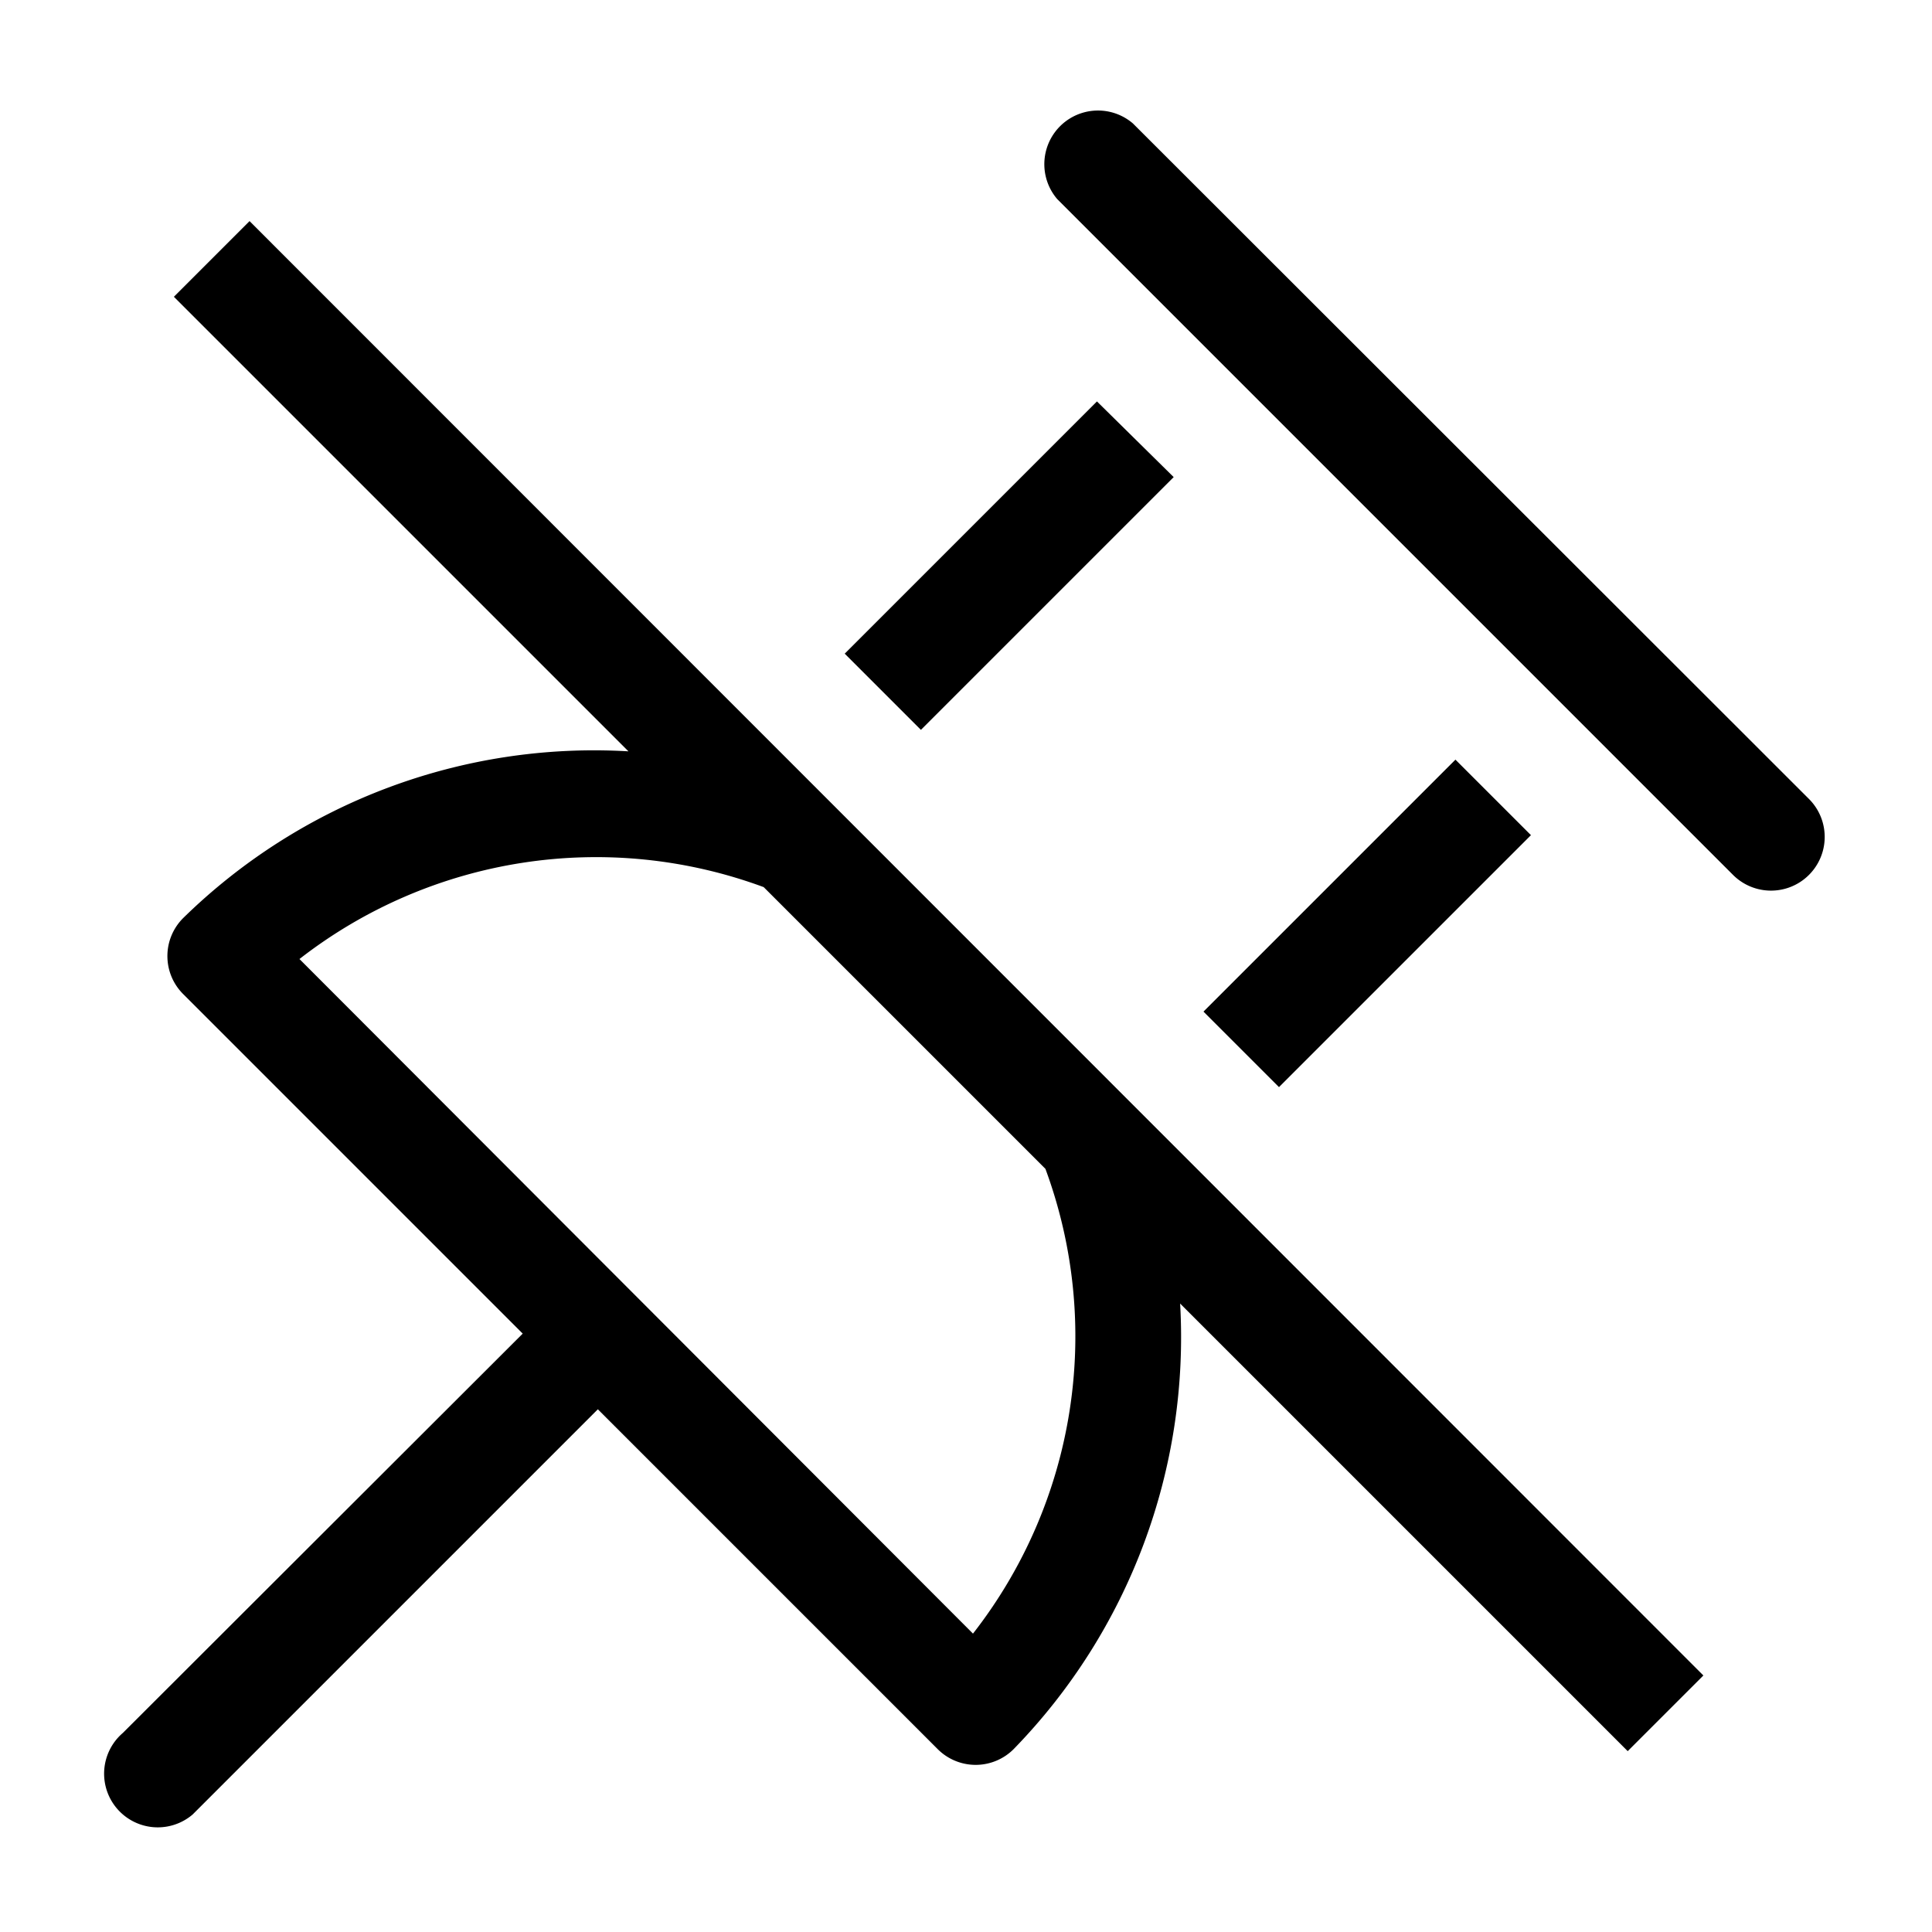 <svg viewBox="0 0 36 36" xmlns="http://www.w3.org/2000/svg" width="36" height="36"><path d="M3.24 5.53L11.71 14a10.94 10.94 0 00-8.3 3.11 1 1 0 000 1.41l6.33 6.33-7.45 7.44a1 1 0 101.3 1.52l.11-.11 7.44-7.44 6.33 6.33a1 1 0 001.42 0 11 11 0 003.1-8.3l8.34 8.34 1.41-1.41L4.65 4.12zm14.89 24.91L5.58 17.87a9 9 0 018.65-1.34l5.25 5.25a9 9 0 01-1.35 8.66zM33.71 14.89L21.11 2.3a1 1 0 00-1.41 1.41L32.29 16.3a1 1 0 001.42-1.41zM22.425 18.85l4.695-4.695 1.407 1.407-4.695 4.695zM20.44 7.48l-4.7 4.7 1.42 1.42 4.71-4.71z"></path></svg>